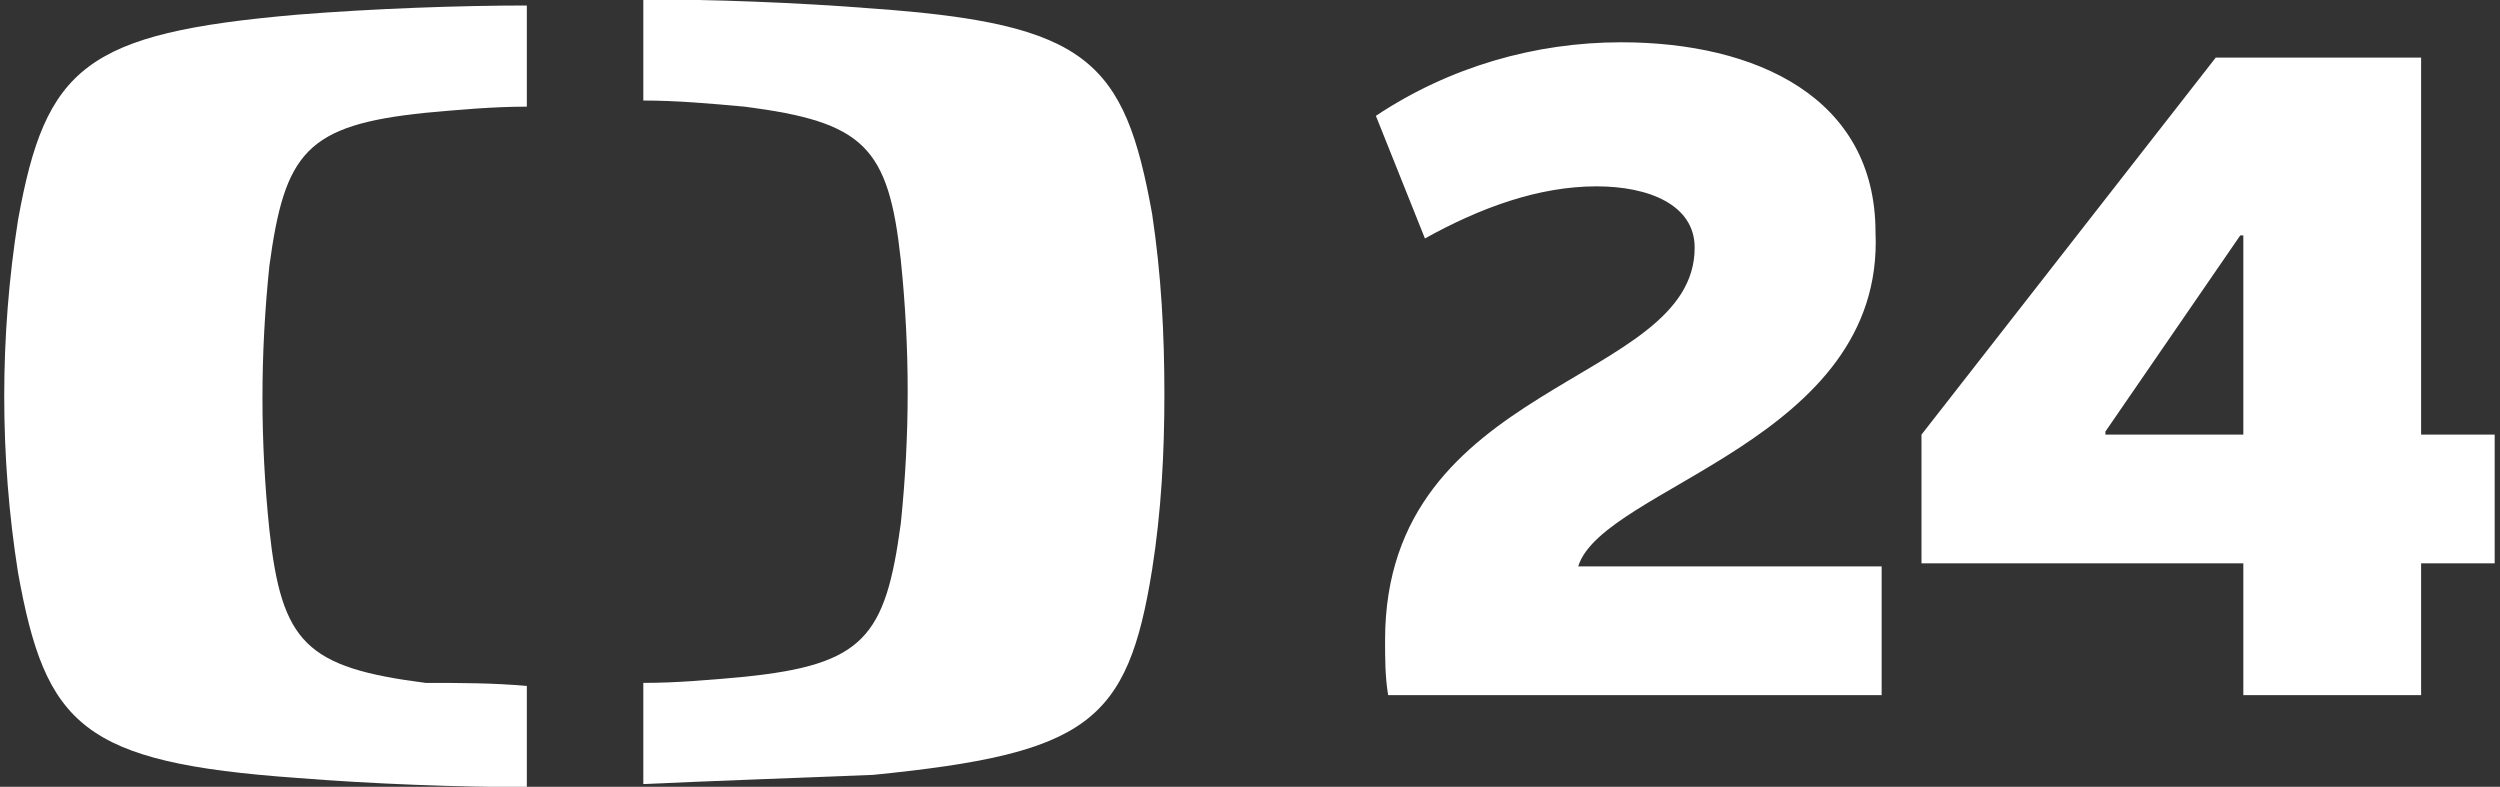 <?xml version="1.0" encoding="utf-8"?>
<!-- Generator: Adobe Illustrator 24.1.1, SVG Export Plug-In . SVG Version: 6.00 Build 0)  -->
<svg version="1.1" id="Vrstva_1" xmlns="http://www.w3.org/2000/svg" xmlns:xlink="http://www.w3.org/1999/xlink" x="0px" y="0px"
	 viewBox="0 0 381.3 120" style="enable-background:new 0 0 381.3 120;" xml:space="preserve">
<rect x="0" y="0" width="381.3" height="120" fill="#333333" stroke="none"/>
<style type="text/css">
	.st0{fill-rule:evenodd;clip-rule:evenodd;fill:#FFFFFF;}
</style>
<g transform="matrix(4.675 0 0 4.675 99.988 143.894)">
	<path class="st0" d="M51.8-8.1v-4.3H41.3v-4.2l9.6-12.3h6.7v12.3H60v4.2h-2.4v4.3H51.8z M51.8-16.6v-6.5h-0.1l-4.4,6.4v0.1H51.8z
		 M51.8-16.6L51.8-16.6L51.8-16.6L51.8-16.6z M30.1-12.3h9.9v4.2H23.9c-0.1-0.6-0.1-1.2-0.1-1.8c0-8.5,10.1-8.3,10.1-12.8
		c0-1.4-1.5-2-3.2-2c-1.9,0-3.8,0.7-5.6,1.7l-1.6-4c2.4-1.6,5.2-2.4,8-2.4c4.4,0,8.3,1.8,8.3,6.2C40.1-16.4,30.9-14.9,30.1-12.3
		L30.1-12.3z M-11.7-30.3c2.5-0.2,5.3-0.3,7.5-0.3v3.3c-1.1,0-2.2,0.1-3.3,0.2c-3.9,0.4-4.6,1.3-5.1,5c-0.3,2.9-0.3,5.7,0,8.6
		c0.4,3.7,1.2,4.5,5.1,5c1.1,0,2.2,0,3.3,0.1v3.3c-2.2,0-5-0.1-7.5-0.3c-7-0.5-8.2-1.7-9.1-6.7c-0.6-3.8-0.6-7.7,0-11.5
		C-19.9-28.6-18.6-29.7-11.7-30.3z"/>
	<path class="st0" d="M16.6-17.9c0,1.9-0.1,3.8-0.4,5.7c-0.8,5-2.1,6-9.1,6.7C4.6-5.4,1.8-5.3-0.4-5.2v-3.3c1.1,0,2.2-0.1,3.3-0.2
		c3.9-0.4,4.6-1.3,5.1-5c0.3-2.9,0.3-5.7,0-8.6c-0.4-3.7-1.2-4.5-5.1-5c-1.1-0.1-2.2-0.2-3.3-0.2v-3.3c2.2,0,5,0.1,7.5,0.3
		c7,0.5,8.2,1.7,9.1,6.7C16.5-21.8,16.6-19.9,16.6-17.9L16.6-17.9z"/>
</g>
</svg>
